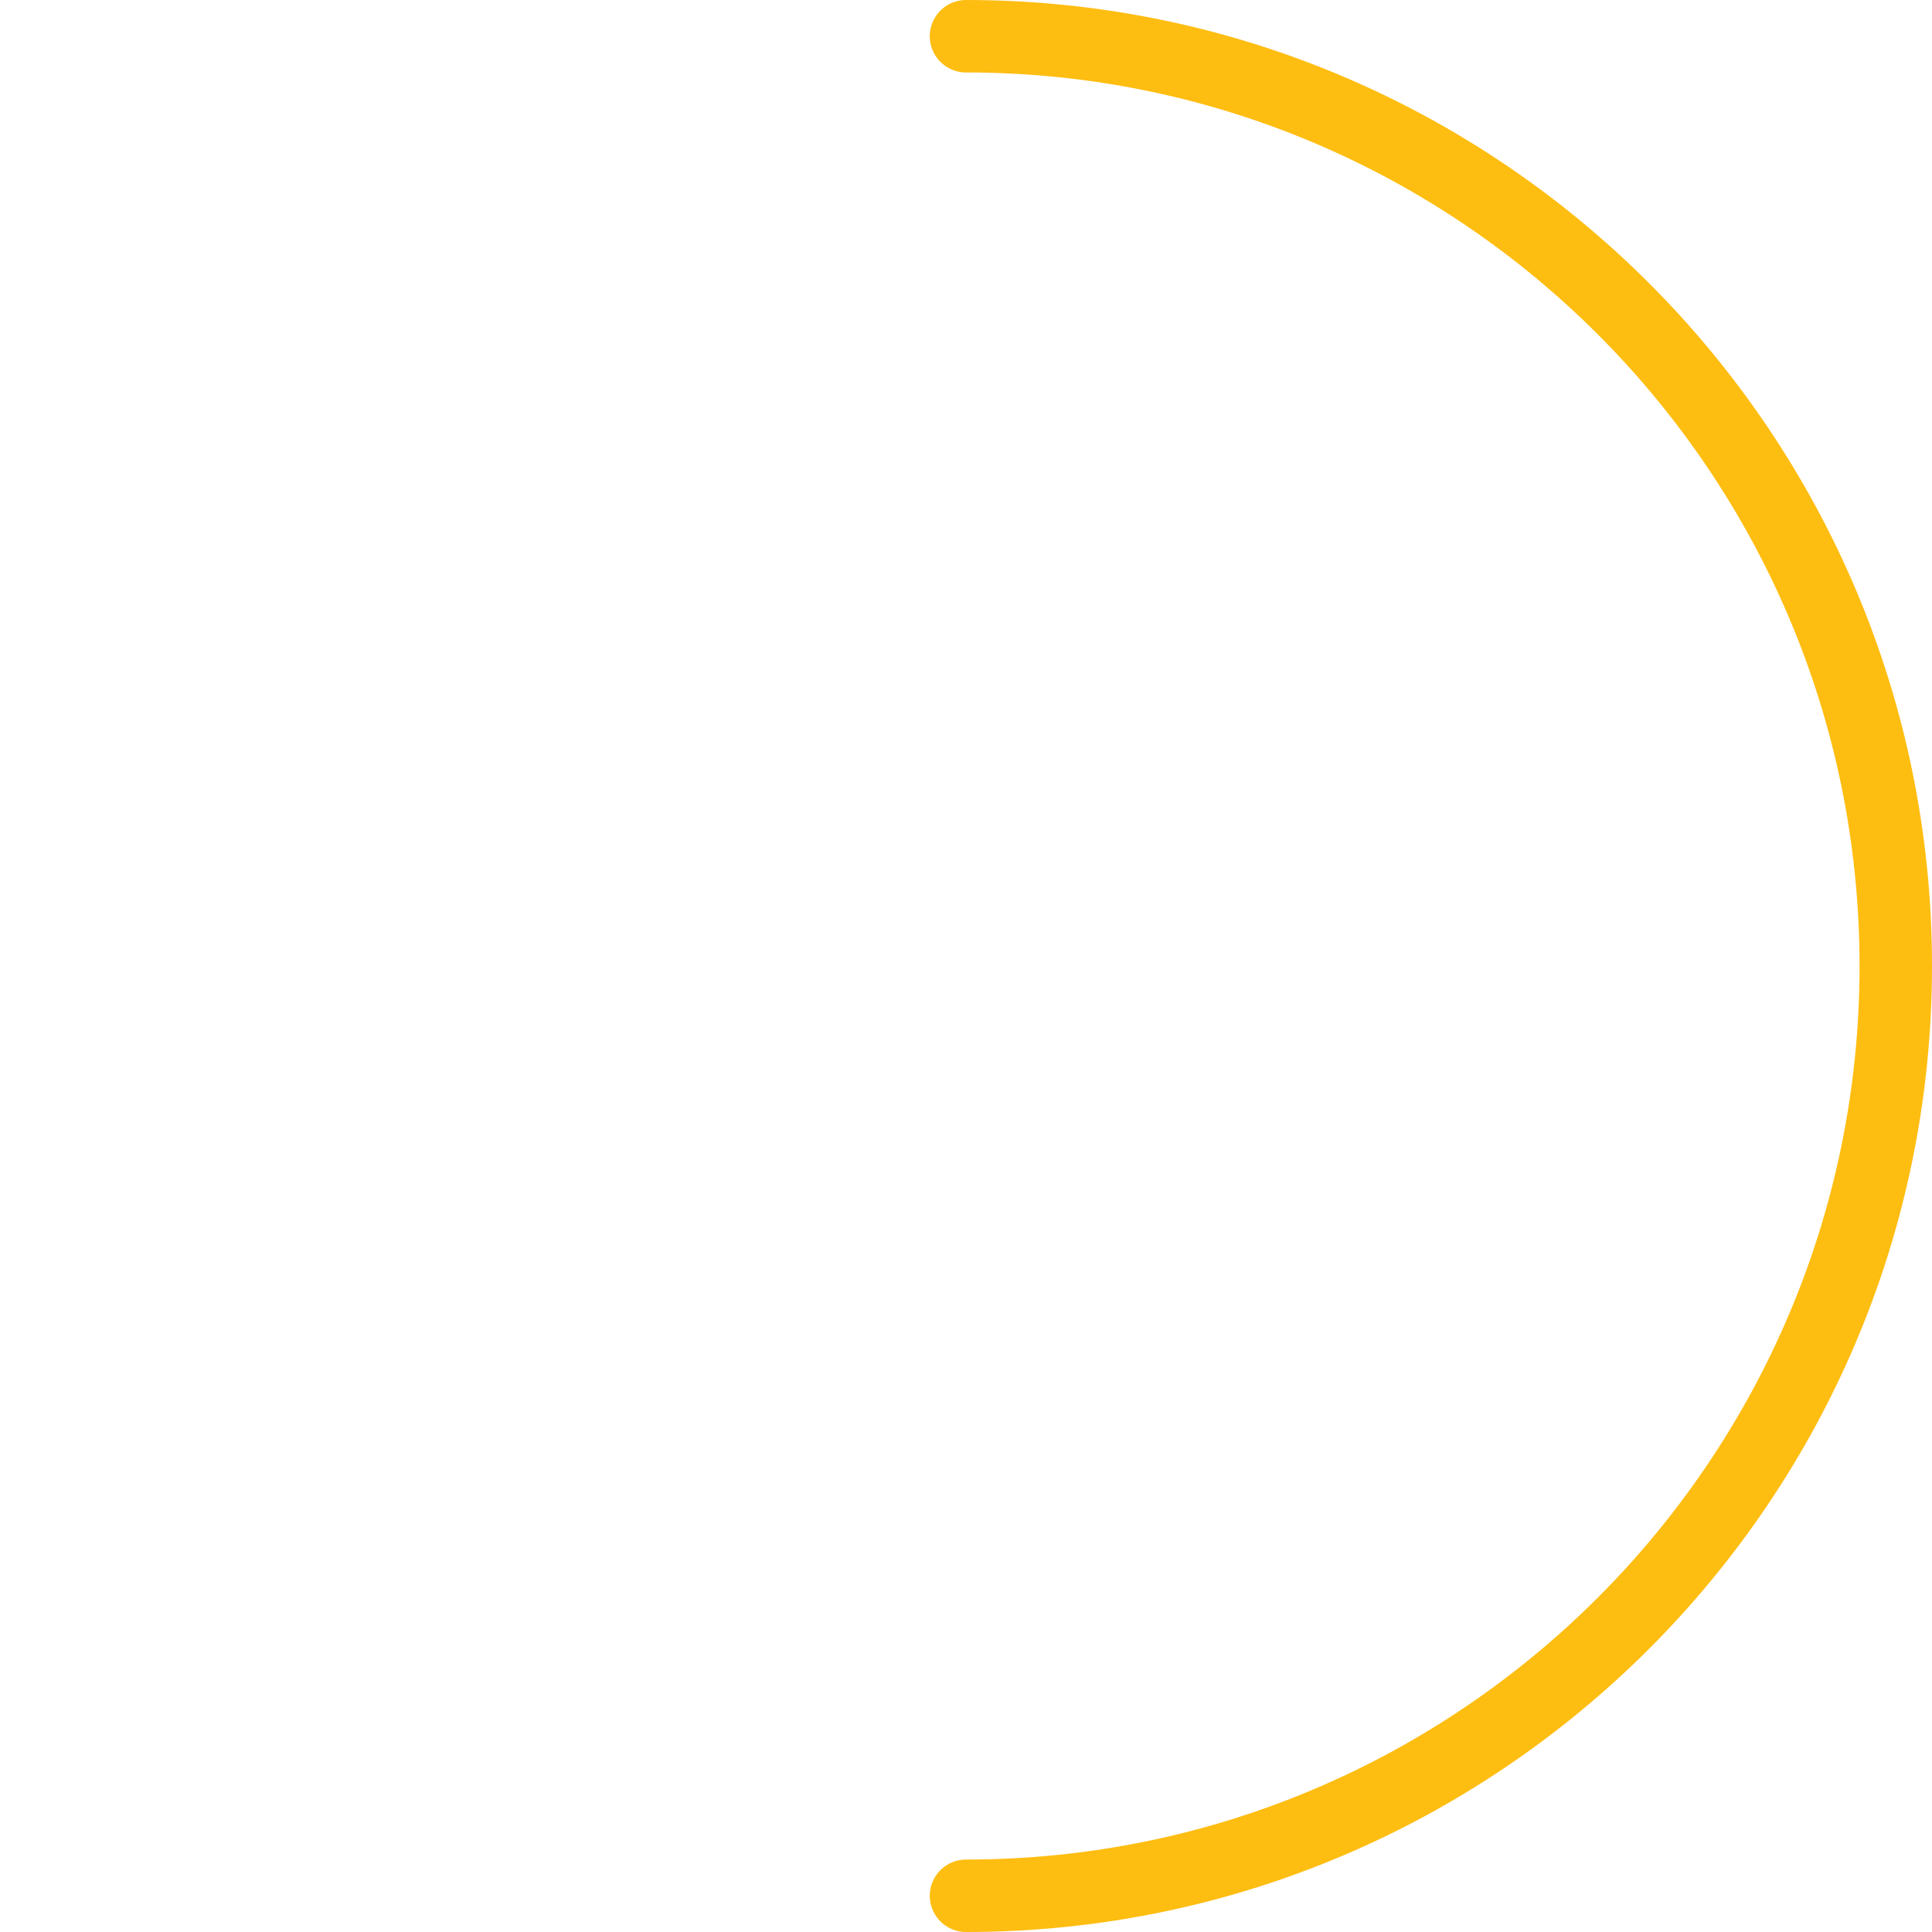 <?xml version="1.0" encoding="utf-8"?>
<!-- Generator: Adobe Illustrator 19.1.0, SVG Export Plug-In . SVG Version: 6.00 Build 0)  -->
<!DOCTYPE svg PUBLIC "-//W3C//DTD SVG 1.1//EN" "http://www.w3.org/Graphics/SVG/1.1/DTD/svg11.dtd">
<svg version="1.1" id="RADIAL_GRAPH" xmlns="http://www.w3.org/2000/svg" xmlns:xlink="http://www.w3.org/1999/xlink" x="0px"
	 y="0px" viewBox="0 0 160 160" enable-background="new 0 0 160 160" xml:space="preserve">
<path id="NEEDS_WORK_3_" fill="none" stroke="#FEBD11" stroke-width="6" stroke-linecap="round" stroke-miterlimit="10" d="M80,3
	c42.5,0,77,34.5,77,77s-34.5,77-77,77"/>
</svg>
